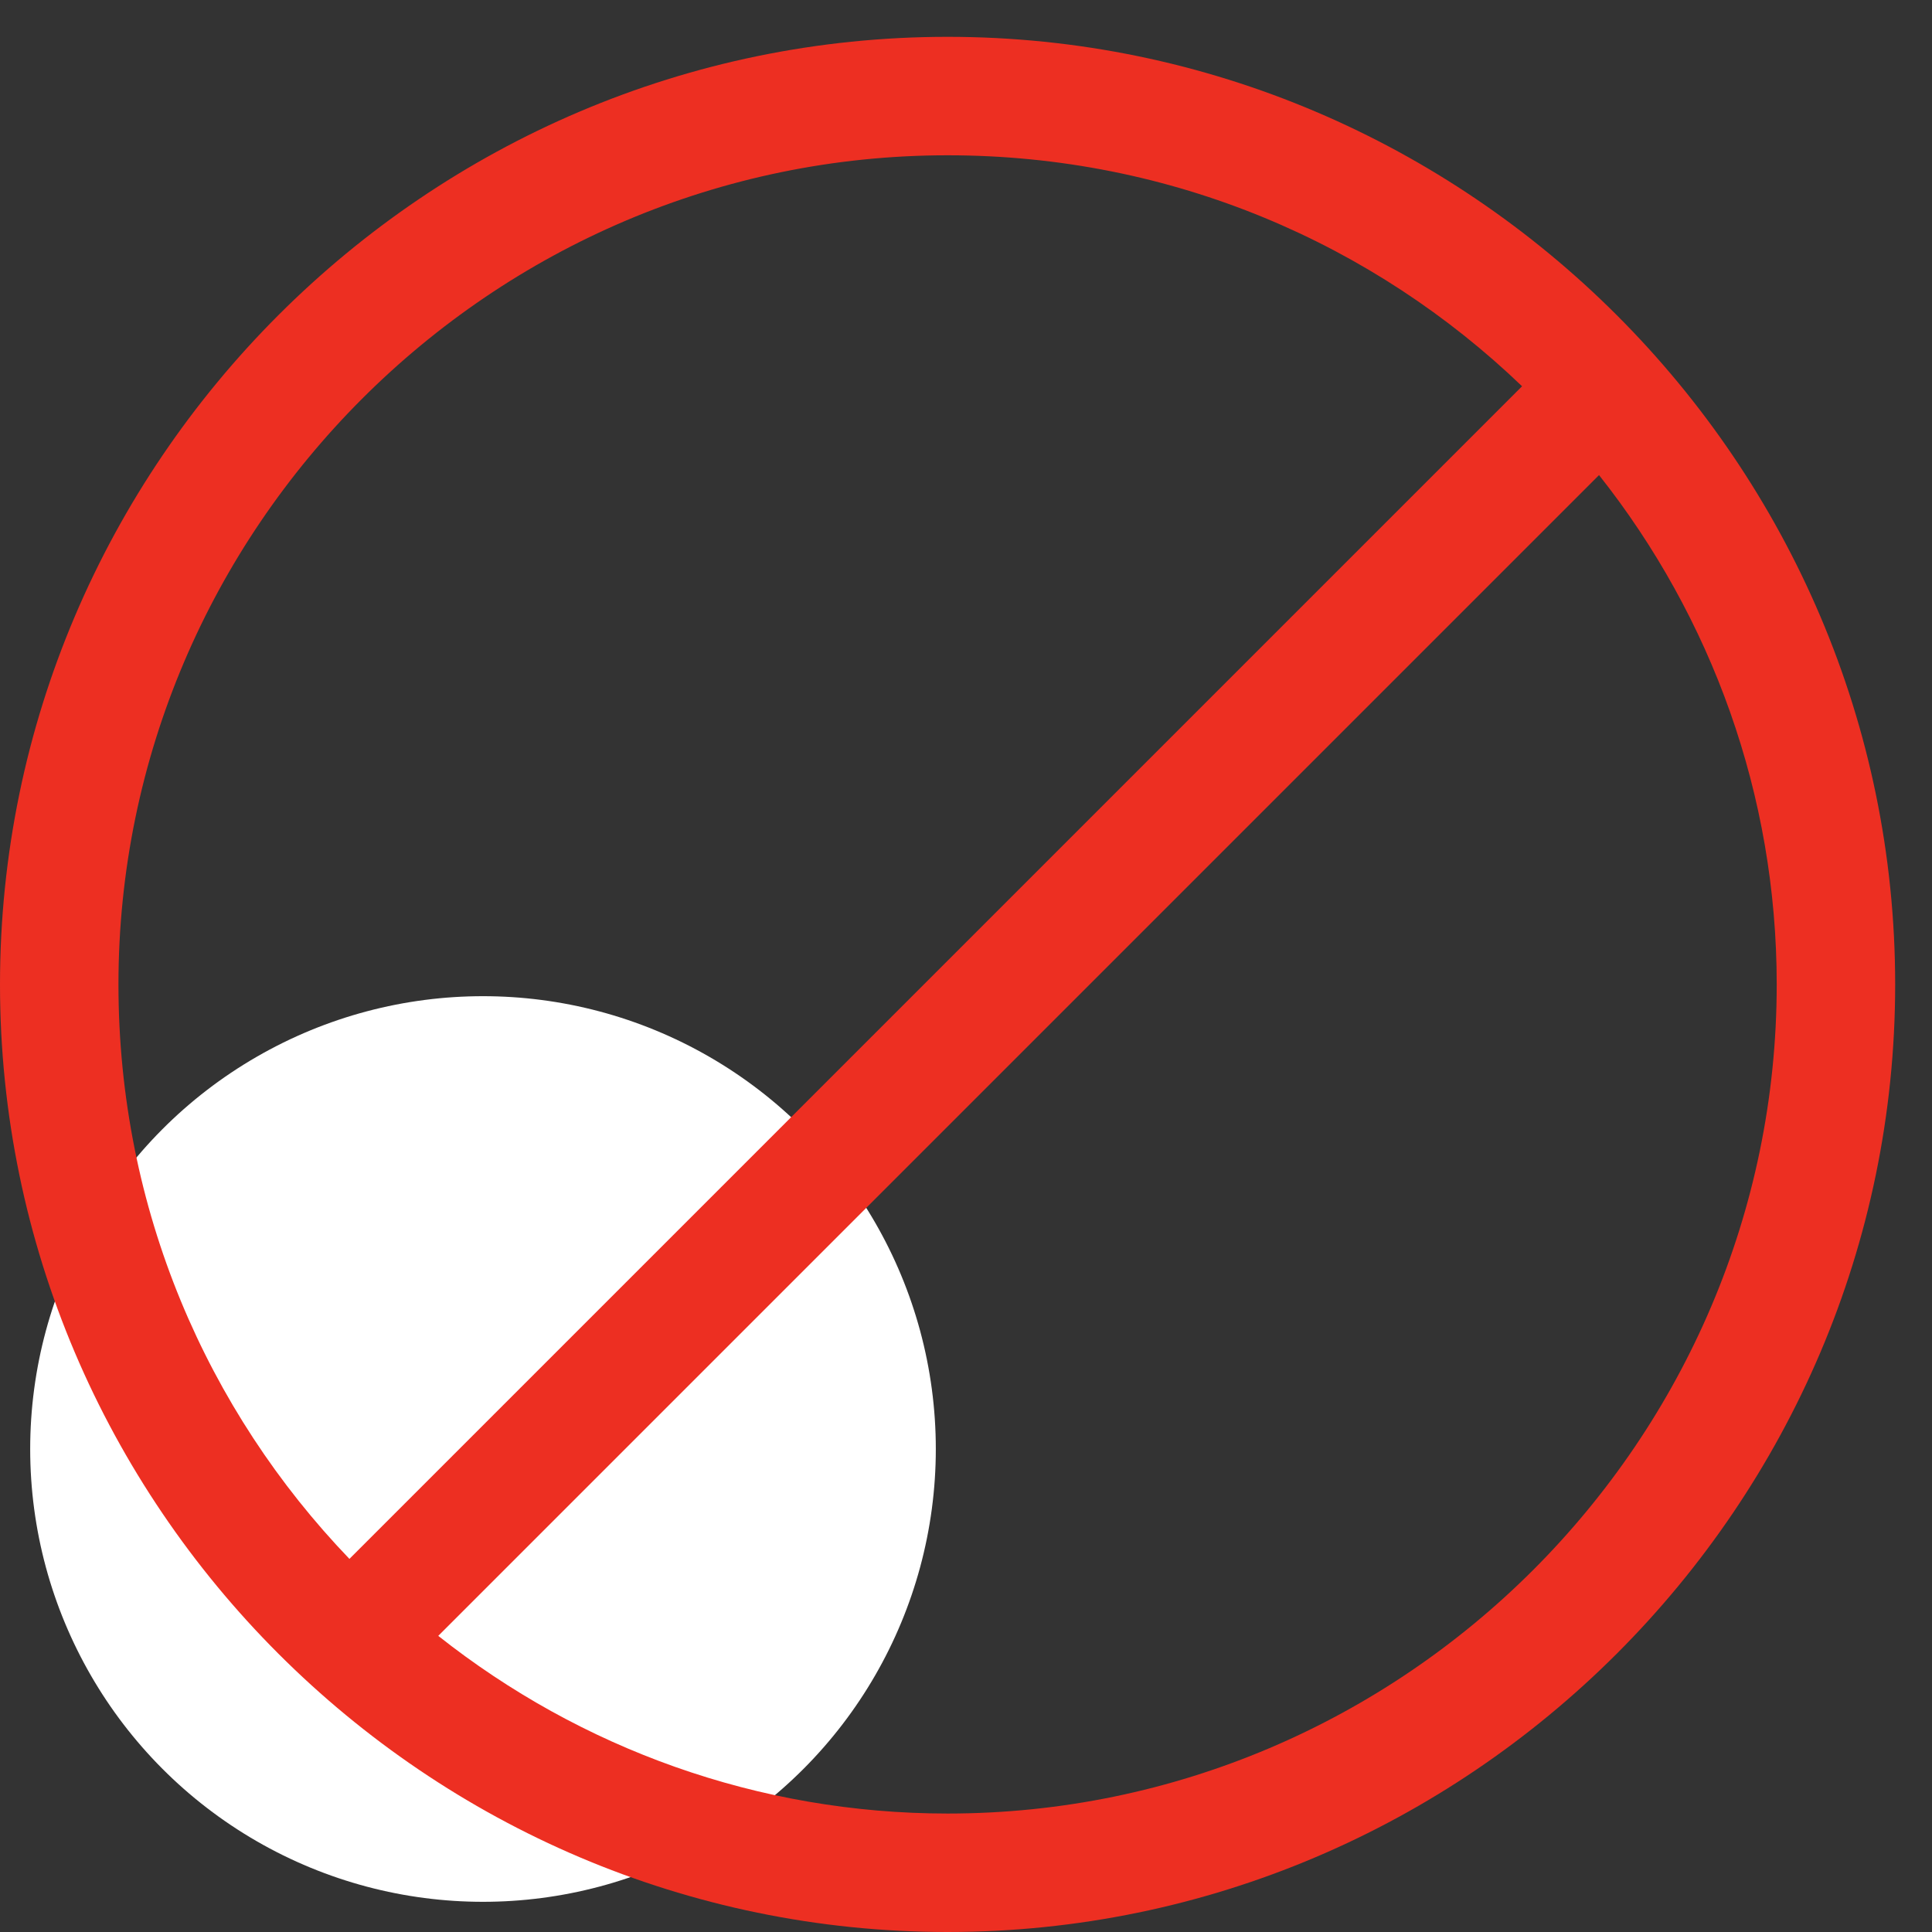 <?xml version="1.0" encoding="UTF-8" standalone="no"?>
<!-- Generator: Adobe Illustrator 18.0.0, SVG Export Plug-In . SVG Version: 6.00 Build 0)  -->

<svg
   xmlns:dc="http://purl.org/dc/elements/1.1/"
   xmlns:cc="http://creativecommons.org/ns#"
   xmlns:rdf="http://www.w3.org/1999/02/22-rdf-syntax-ns#"
   xmlns:svg="http://www.w3.org/2000/svg"
   xmlns="http://www.w3.org/2000/svg"
   xmlns:sodipodi="http://sodipodi.sourceforge.net/DTD/sodipodi-0.dtd"
   xmlns:inkscape="http://www.inkscape.org/namespaces/inkscape"
   version="1.1"
   x="0px"
   y="0px"
   viewBox="0 0 64 64"
   enable-background="new 0 0 32 32"
   xml:space="preserve"
   id="svg2"
   inkscape:version="0.48.5 r10040"
   width="100%"
   height="100%"
   sodipodi:docname="hazard.svg"><rect x="0" y="0" width="64" height="64" fill="#333333" stroke="none"/><defs
   id="defs80">
	

		
		
		
	</defs><sodipodi:namedview
   pagecolor="#ffffff"
   bordercolor="#666666"
   borderopacity="1"
   objecttolerance="10"
   gridtolerance="10"
   guidetolerance="10"
   inkscape:pageopacity="0"
   inkscape:pageshadow="2"
   inkscape:window-width="1759"
   inkscape:window-height="1058"
   id="namedview78"
   showgrid="false"
   inkscape:zoom="7.375"
   inkscape:cx="-38.055837"
   inkscape:cy="8.0918182"
   inkscape:window-x="1519"
   inkscape:window-y="-8"
   inkscape:window-maximized="1"
   inkscape:current-layer="svg2" />
<g
   id="Layer_1"
   transform="translate(0,32)">
</g>
<g
   id="Layer_2"
   transform="translate(0,32)">
</g>
<g
   id="Layer_3"
   transform="translate(0,32)">
</g>
<g
   id="Layer_4"
   transform="translate(0,32)">
</g>
<g
   id="Layer_5"
   transform="translate(0,32)">
</g>
<g
   id="Layer_6"
   transform="translate(0,32)">
</g>
<g
   id="Layer_7"
   transform="translate(0,32)">
</g>
<g
   id="Layer_8"
   transform="translate(0,32)">
</g>
<g
   id="Layer_9"
   transform="translate(0,32)">
</g>
<g
   id="Layer_10"
   transform="translate(0,32)">
</g>
<g
   id="Layer_11"
   transform="translate(0,32)">
</g>
<g
   id="Layer_12"
   transform="translate(0,32)">
</g>
<g
   id="Layer_13"
   transform="translate(0,32)">
</g>
<g
   id="Layer_14"
   transform="translate(0,32)">
</g>
<g
   id="Layer_15"
   transform="translate(0,32)">
</g>
<g
   id="Layer_16"
   transform="translate(0,32)">
</g>
<g
   id="Layer_17"
   transform="translate(0,32)">
</g>
<g
   id="Layer_18"
   transform="translate(0,32)">
</g>
<g
   id="Layer_19"
   transform="translate(0,32)">
</g>
<g
   id="Layer_20"
   transform="translate(0,32)">
</g>
<g
   id="Layer_21"
   transform="translate(0,32)">
</g>
<g
   id="Layer_22"
   transform="translate(0,32)">
</g>
<g
   id="Layer_23"
   transform="translate(0,32)">
</g>
<g
   id="Layer_24"
   transform="translate(0,32)">
</g>
<g
   id="Layer_25"
   transform="translate(0,32)">
</g>
<g
   id="Layer_26"
   transform="translate(0,32)">
</g>
<g
   id="Layer_27"
   transform="translate(0,32)">
</g>
<g
   id="Layer_28"
   transform="translate(0,32)">
</g>
<g
   id="Layer_29"
   transform="translate(0,32)">
</g>
<g
   id="Layer_30"
   transform="translate(0,32)">
</g>
<g
   id="Layer_31"
   transform="translate(0,32)">
</g>
<g
   id="Layer_32"
   transform="translate(0,32)">
</g>
<g
   id="Layer_33"
   transform="translate(0,32)">
</g>
<g
   id="Layer_34"
   transform="translate(0,32)">
</g>
<g
   id="Layer_35"
   transform="translate(0,32)">
</g>
<g
   id="Layer_36"
   transform="translate(0,32)">
</g>
<g
   id="Layer_37"
   transform="translate(0,32)">
</g>
<g
   id="Layer_38"
   transform="translate(0,32)">
</g>
<g
   id="Layer_39"
   transform="translate(0,32)">
</g>
<g
   id="Layer_40"
   transform="translate(0,32)">
</g>
<g
   id="Layer_41"
   transform="translate(0,32)">
</g>
<g
   id="Layer_42"
   transform="translate(0,32)">
</g>
<circle
   d="M 31,16 C 31,24.284 24.284,31 16,31 7.716,31 1,24.284 1,16 1,7.716 7.716,1 16,1 24.284,1 31,7.716 31,16 z"
   cx="16"
   cy="16"
   r="15"
   id="circle49"
   sodipodi:cx="16"
   sodipodi:cy="16"
   sodipodi:rx="15"
   sodipodi:ry="15"
   style="fill:#ffffff"
   transform="translate(0,32)" /><path
   d="M 31.39,1.22 C 14.125,1.22 0,15.346 0,32.61 0,49.875 14.125,64 31.39,64 c 17.264,0 31.39,-14.125 31.39,-31.39 0,-17.264 -14.125,-31.39 -31.39,-31.39 z M 3.924,32.61 c 0,-15.106 12.36,-27.466 27.466,-27.466 7.455,0 14.125,2.943 19.03,7.651 L 11.575,51.64 C 6.867,46.736 3.924,40.065 3.924,32.61 z M 31.39,60.076 c -6.278,0 -12.164,-2.158 -16.872,-5.886 L 52.97,15.738 c 3.728,4.708 5.886,10.594 5.886,16.872 0,15.106 -12.36,27.466 -27.466,27.466 z"
   id="path58"
   inkscape:connector-curvature="0"
   style="fill:#ed2f22" />
<g
   id="Layer_44"
   transform="translate(0,32)">
</g>
<g
   id="Layer_45"
   transform="translate(0,32)">
</g>
<g
   id="Layer_46"
   transform="translate(0,32)">
</g>
<g
   id="Layer_47"
   transform="translate(0,32)">
</g>
<g
   id="Layer_48"
   transform="translate(0,32)">
</g>
<g
   id="Layer_49"
   transform="translate(0,32)">
</g>
<g
   id="Layer_50"
   transform="translate(0,32)">
</g>
<g
   id="Layer_51"
   transform="translate(0,32)">
</g>
<g
   id="Layer_52"
   transform="translate(0,32)">
</g>
<g
   id="Layer_53"
   transform="translate(0,32)">
</g>
<g
   id="Layer_54"
   transform="translate(0,32)">
</g>
<g
   id="Layer_55"
   transform="translate(0,32)">
</g>
<g
   id="Layer_56"
   transform="translate(0,32)">
</g>
<g
   id="Layer_57"
   transform="translate(0,32)">
</g>
<g
   id="Layer_58"
   transform="translate(0,32)">
</g>
<g
   id="Layer_59"
   transform="translate(0,32)">
</g>
<g
   id="Layer_60"
   transform="translate(0,32)">
</g>
<g
   id="Layer_61"
   transform="translate(0,32)">
</g>
</svg>